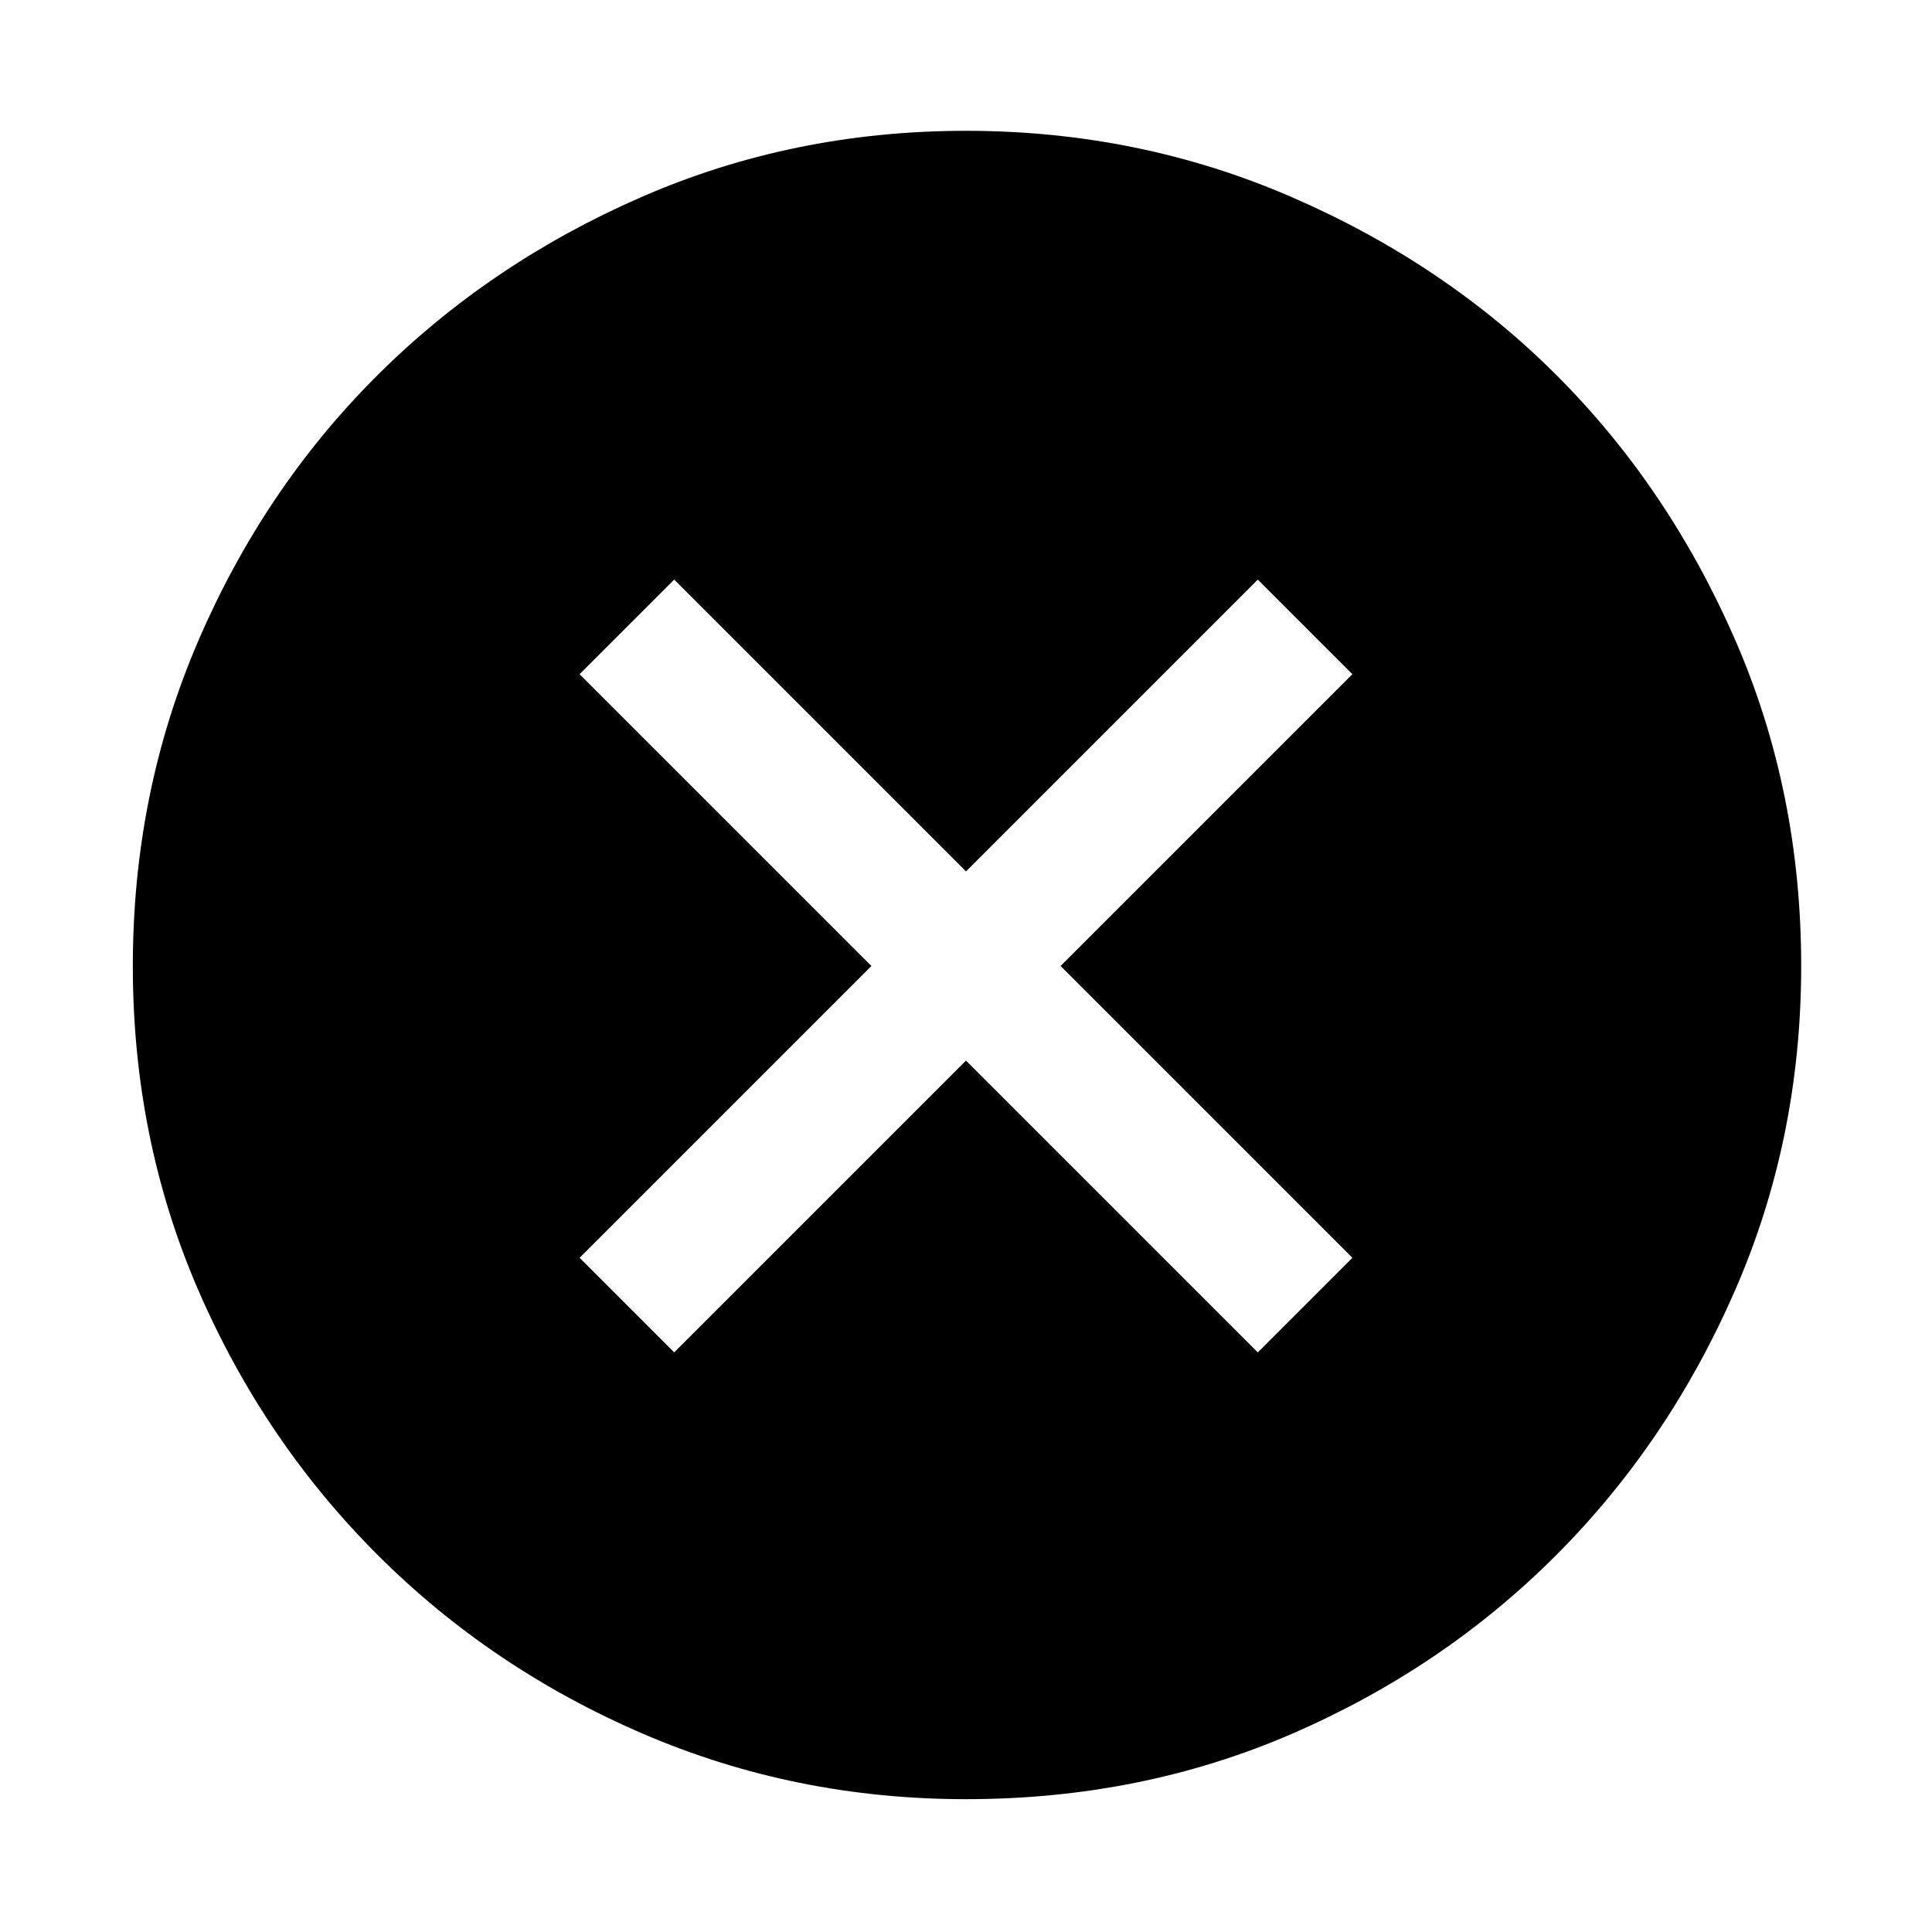 <svg xmlns="http://www.w3.org/2000/svg" width="48" height="48" viewBox="0 0 48 48"><path d="M16.75 33.6 24 26.35l7.25 7.25 2.35-2.35L26.35 24l7.25-7.25-2.35-2.35L24 21.65l-7.25-7.25-2.35 2.35L21.65 24l-7.25 7.25ZM24 44.7q-4.25 0-8.025-1.625-3.775-1.625-6.6-4.45Q6.55 35.8 4.925 32.05T3.3 24q0-4.3 1.625-8.075Q6.55 12.15 9.35 9.35q2.8-2.8 6.575-4.45Q19.7 3.25 24 3.25q4.3 0 8.1 1.65t6.575 4.425q2.775 2.775 4.425 6.55T44.75 24q0 4.3-1.65 8.075-1.65 3.775-4.45 6.575-2.8 2.8-6.55 4.425T24 44.7Z"/></svg>
